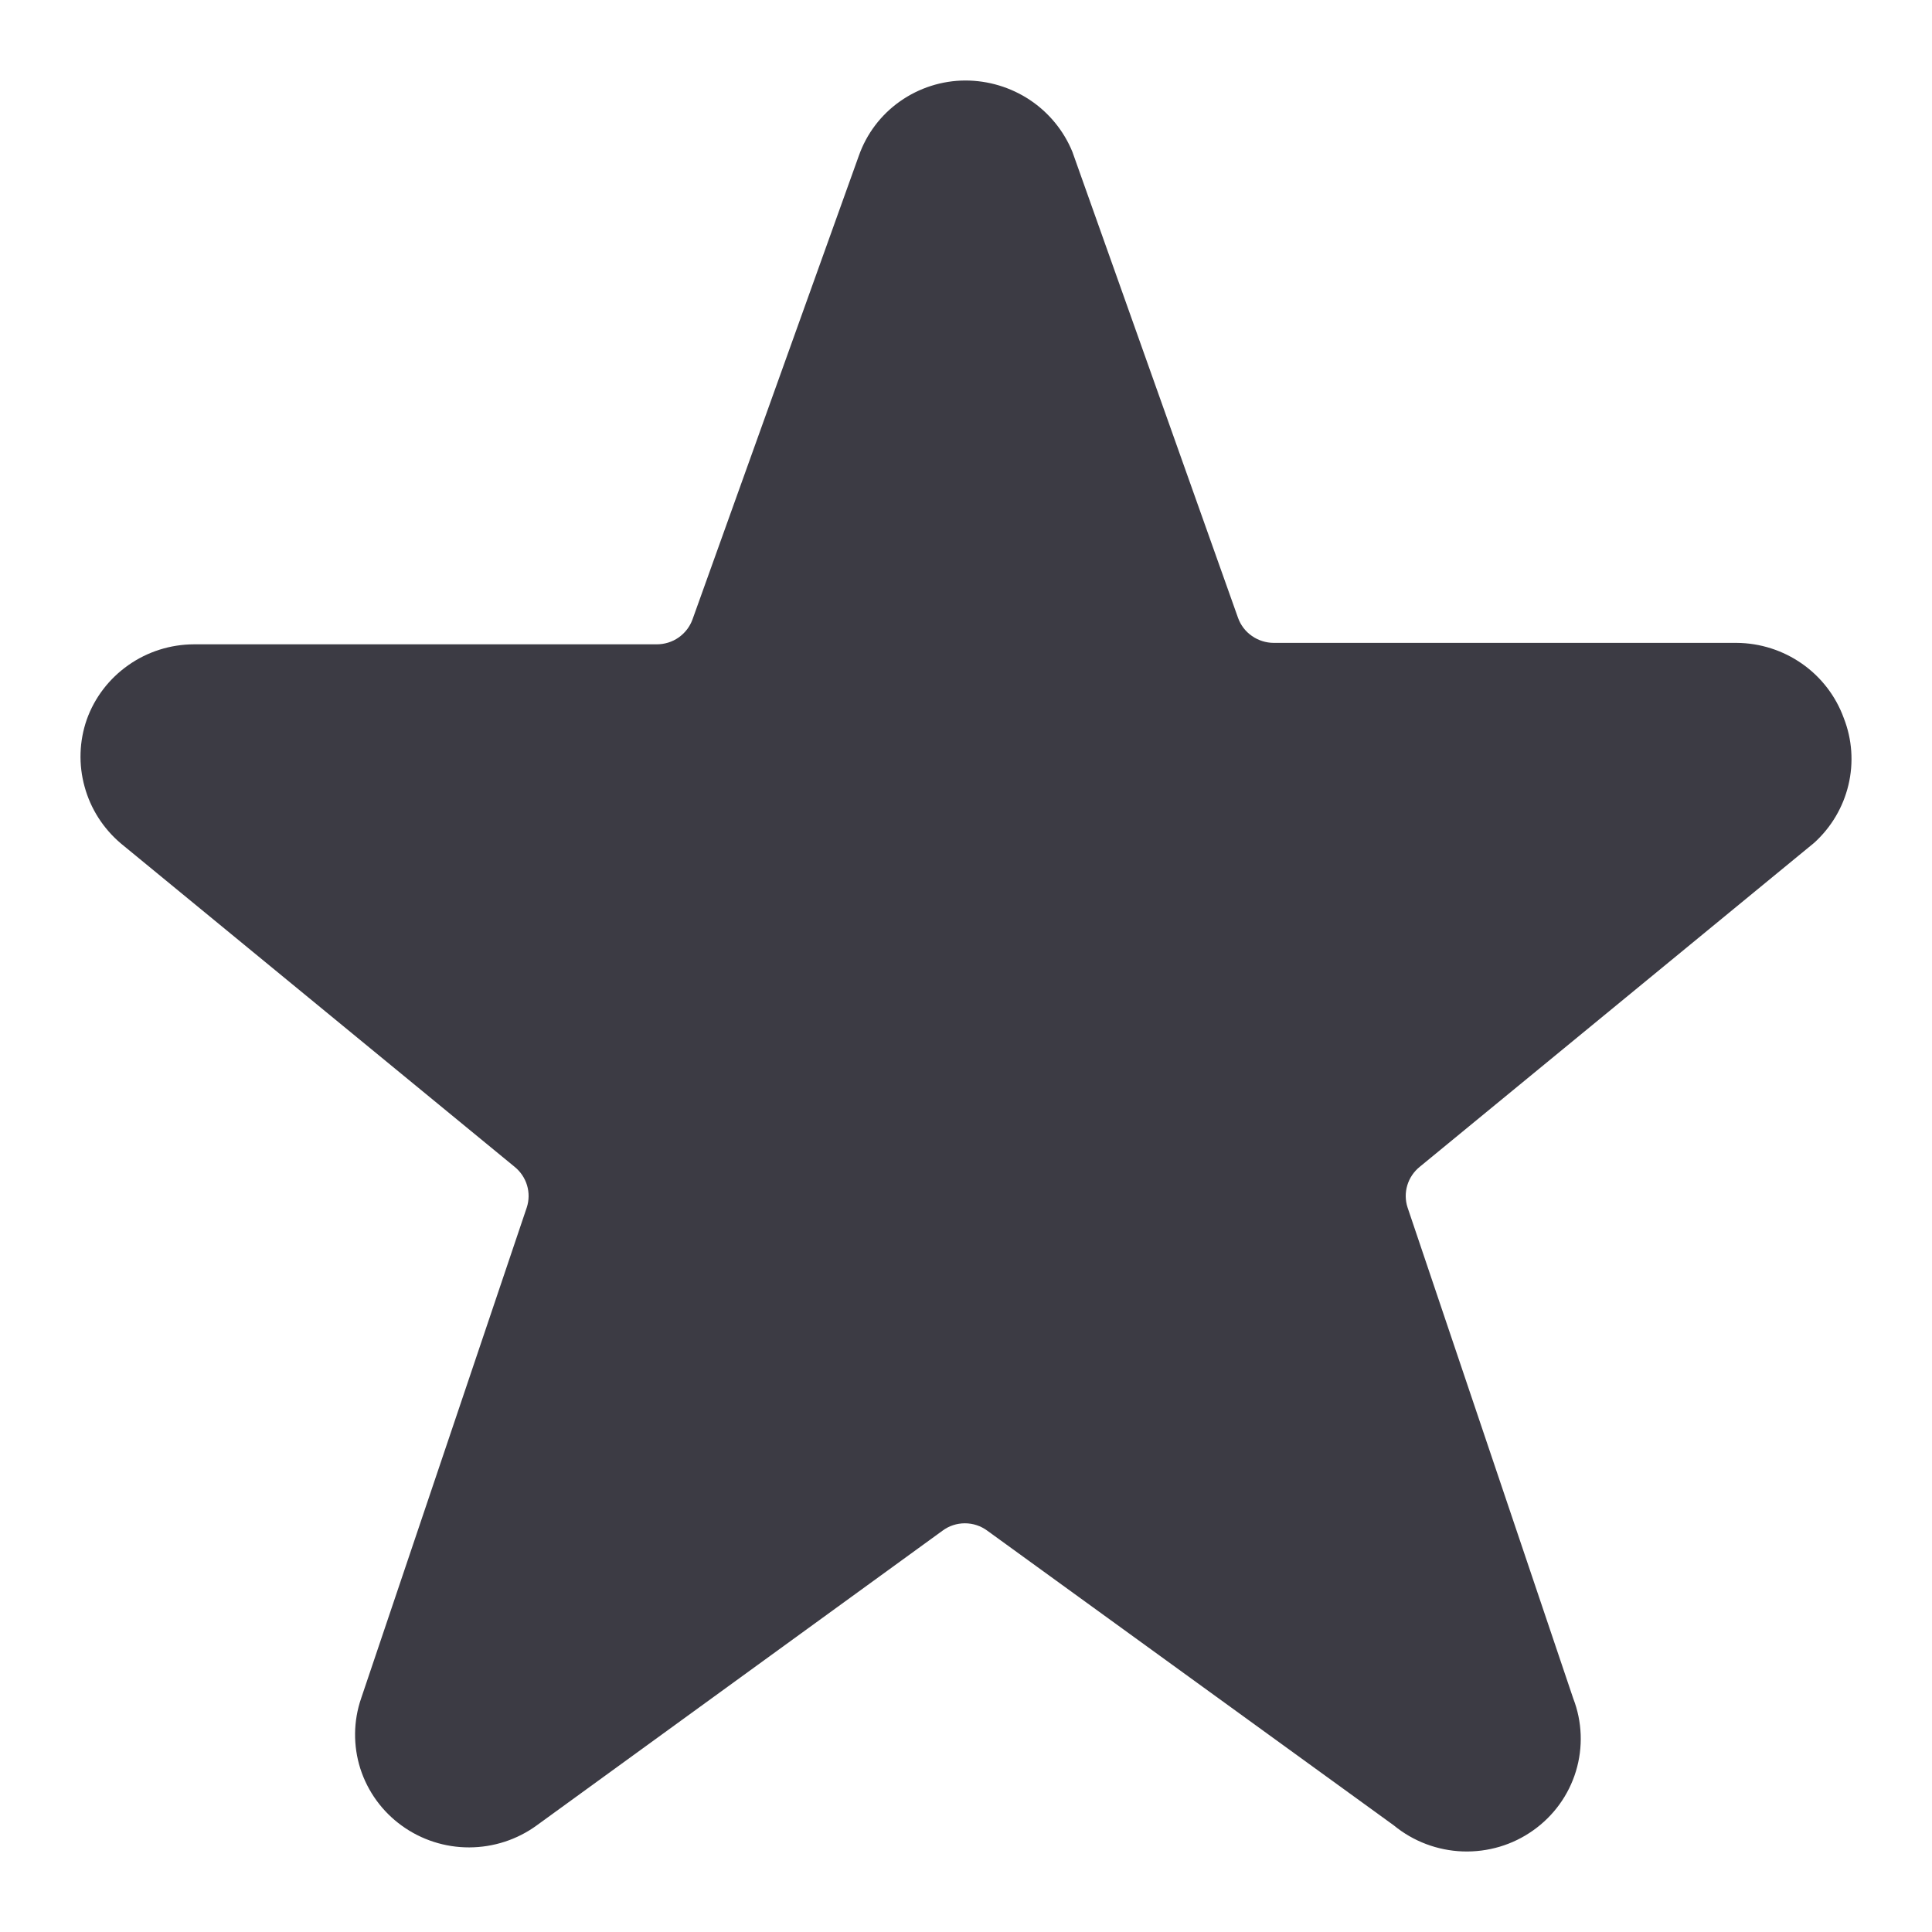 <svg width="24" height="24" viewBox="0 0 24 24" fill="none" xmlns="http://www.w3.org/2000/svg">
<g clip-path="url(#clip0_4879_279)">
<path d="M22.904 8.92C22.805 8.648 22.625 8.413 22.387 8.246C22.149 8.079 21.865 7.988 21.573 7.986H15.824C15.727 7.986 15.632 7.956 15.553 7.901C15.473 7.846 15.413 7.768 15.38 7.677L13.322 1.887C13.215 1.625 13.031 1.4 12.794 1.242C12.556 1.084 12.277 1 11.991 1C11.7 1.001 11.417 1.092 11.18 1.259C10.943 1.426 10.765 1.662 10.669 1.934L8.602 7.696C8.569 7.786 8.509 7.864 8.429 7.92C8.35 7.975 8.255 8.004 8.158 8.004H2.409C2.117 8.005 1.832 8.095 1.594 8.263C1.356 8.43 1.175 8.666 1.078 8.938C0.984 9.208 0.975 9.499 1.051 9.773C1.126 10.048 1.284 10.294 1.503 10.479L6.393 14.495C6.466 14.554 6.52 14.634 6.547 14.724C6.574 14.814 6.573 14.91 6.544 14.999L4.486 21.098C4.389 21.38 4.386 21.686 4.476 21.97C4.567 22.254 4.747 22.503 4.991 22.679C5.234 22.855 5.528 22.95 5.829 22.949C6.131 22.948 6.424 22.853 6.667 22.676L11.708 19.015C11.788 18.955 11.886 18.923 11.986 18.923C12.087 18.923 12.184 18.955 12.265 19.015L17.315 22.676C17.556 22.874 17.857 22.988 18.17 22.999C18.483 23.01 18.791 22.919 19.045 22.738C19.3 22.558 19.487 22.299 19.577 22.002C19.667 21.705 19.655 21.387 19.543 21.098L17.485 14.999C17.456 14.91 17.455 14.814 17.482 14.724C17.509 14.634 17.563 14.554 17.636 14.495L22.536 10.47C22.748 10.278 22.896 10.028 22.962 9.751C23.028 9.474 23.008 9.185 22.904 8.92Z" fill="#3C3B44"/>
</g>
<defs>
<clipPath id="clip0_4879_279">
<rect width="24" height="24" fill="white"/>
</clipPath>
</defs>
</svg>
